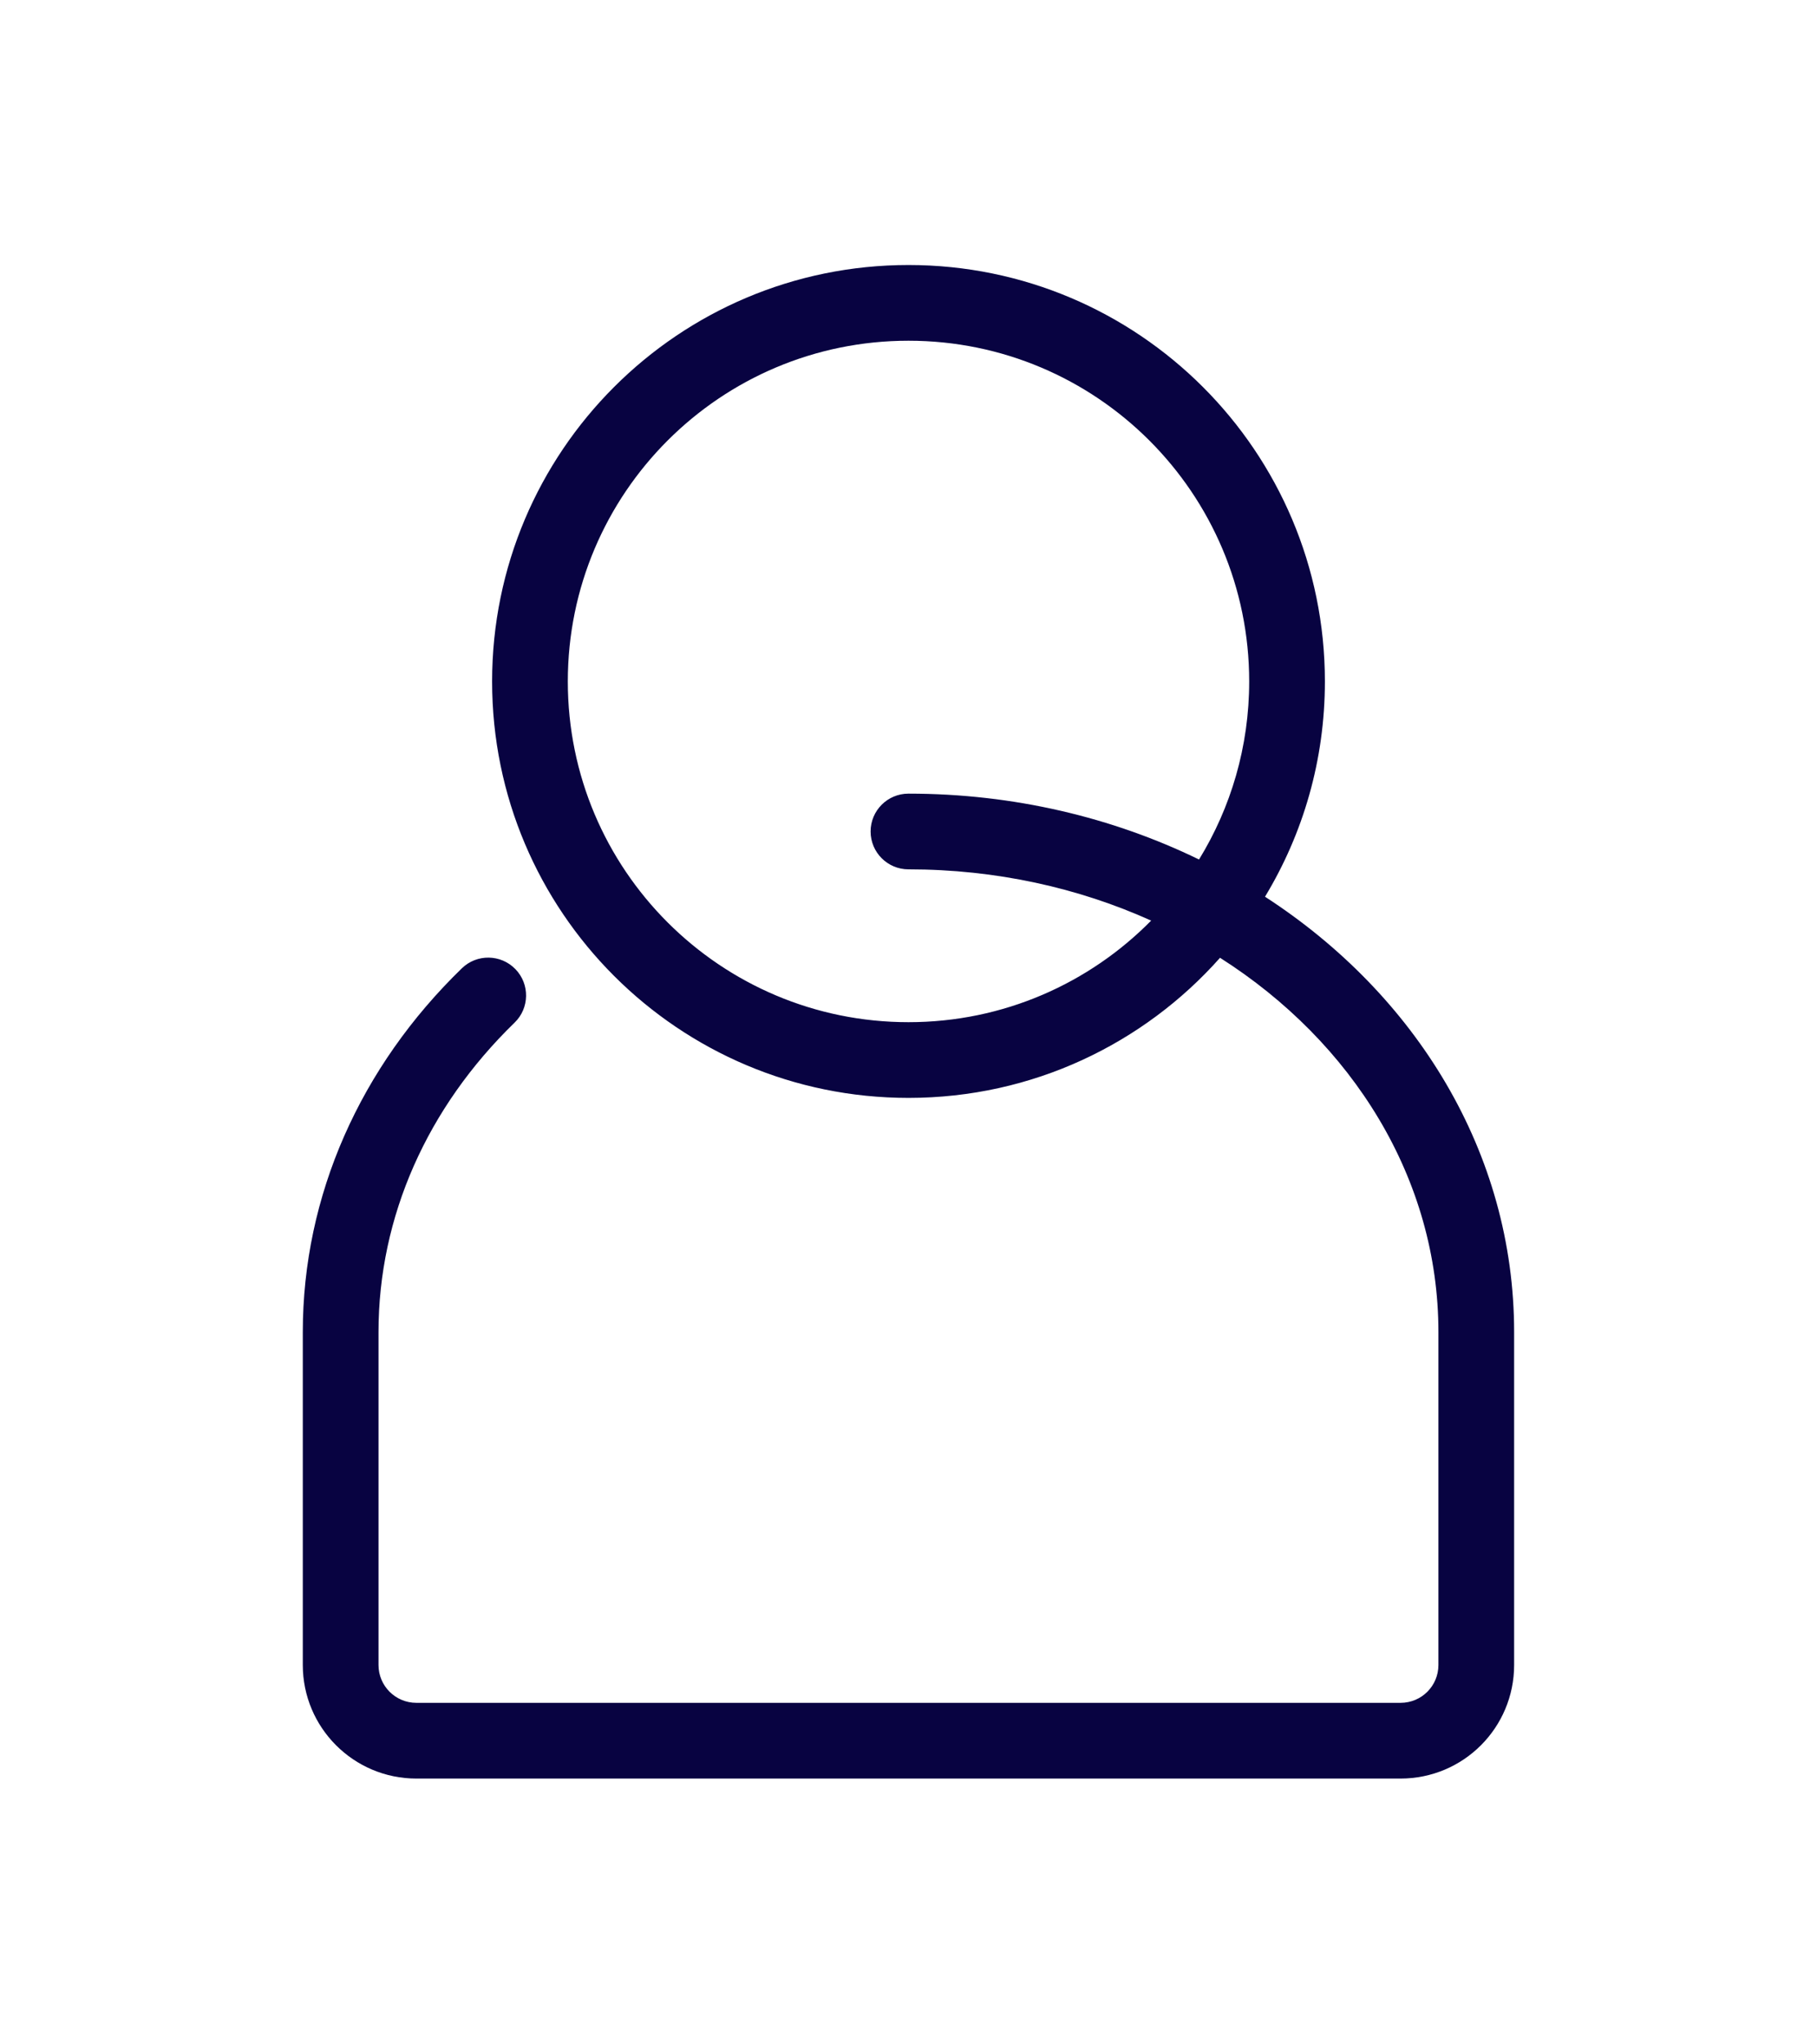 <?xml version="1.0" encoding="utf-8"?>

<!-- Uploaded to: SVG Repo, www.svgrepo.com, Generator: SVG Repo Mixer Tools -->
<svg width="80px" height="90px" viewBox="0 0 48 48" fill="none" xmlns="http://www.w3.org/2000/svg">
<g id="profile">
<g id="profile_2">
<path id="Combined Shape" fill-rule="evenodd" clip-rule="evenodd" d="M32.23 22.299C30.215 24.569 27.274 26 24 26C17.925 26 13 21.075 13 15C13 8.926 17.926 4 24 4C30.074 4 35 8.926 35 15C35 17.081 34.422 19.027 33.418 20.686C37.403 23.267 39.999 27.447 39.999 32.187V40.979C39.999 42.637 38.658 43.979 36.999 43.979H10.999C9.343 43.979 7.999 42.636 7.999 40.979V32.187C7.999 28.576 9.52 25.178 12.201 22.577C12.597 22.192 13.23 22.202 13.615 22.598C14 22.995 13.99 23.628 13.594 24.012C11.291 26.247 9.999 29.132 9.999 32.187V40.979C9.999 41.532 10.447 41.979 10.999 41.979H36.999C37.553 41.979 37.999 41.532 37.999 40.979V32.187C37.999 28.135 35.731 24.526 32.23 22.299ZM30.41 21.317C28.778 22.973 26.509 24 24 24C19.03 24 15 19.971 15 15C15 10.03 19.03 6 24 6C28.97 6 33 10.03 33 15C33 16.724 32.515 18.334 31.675 19.703C29.394 18.593 26.777 17.963 23.999 17.963C23.447 17.963 22.999 18.41 22.999 18.963C22.999 19.515 23.447 19.963 23.999 19.963C26.313 19.963 28.492 20.452 30.41 21.317Z" fill="#080341"/>
</g>
</g>
</svg>